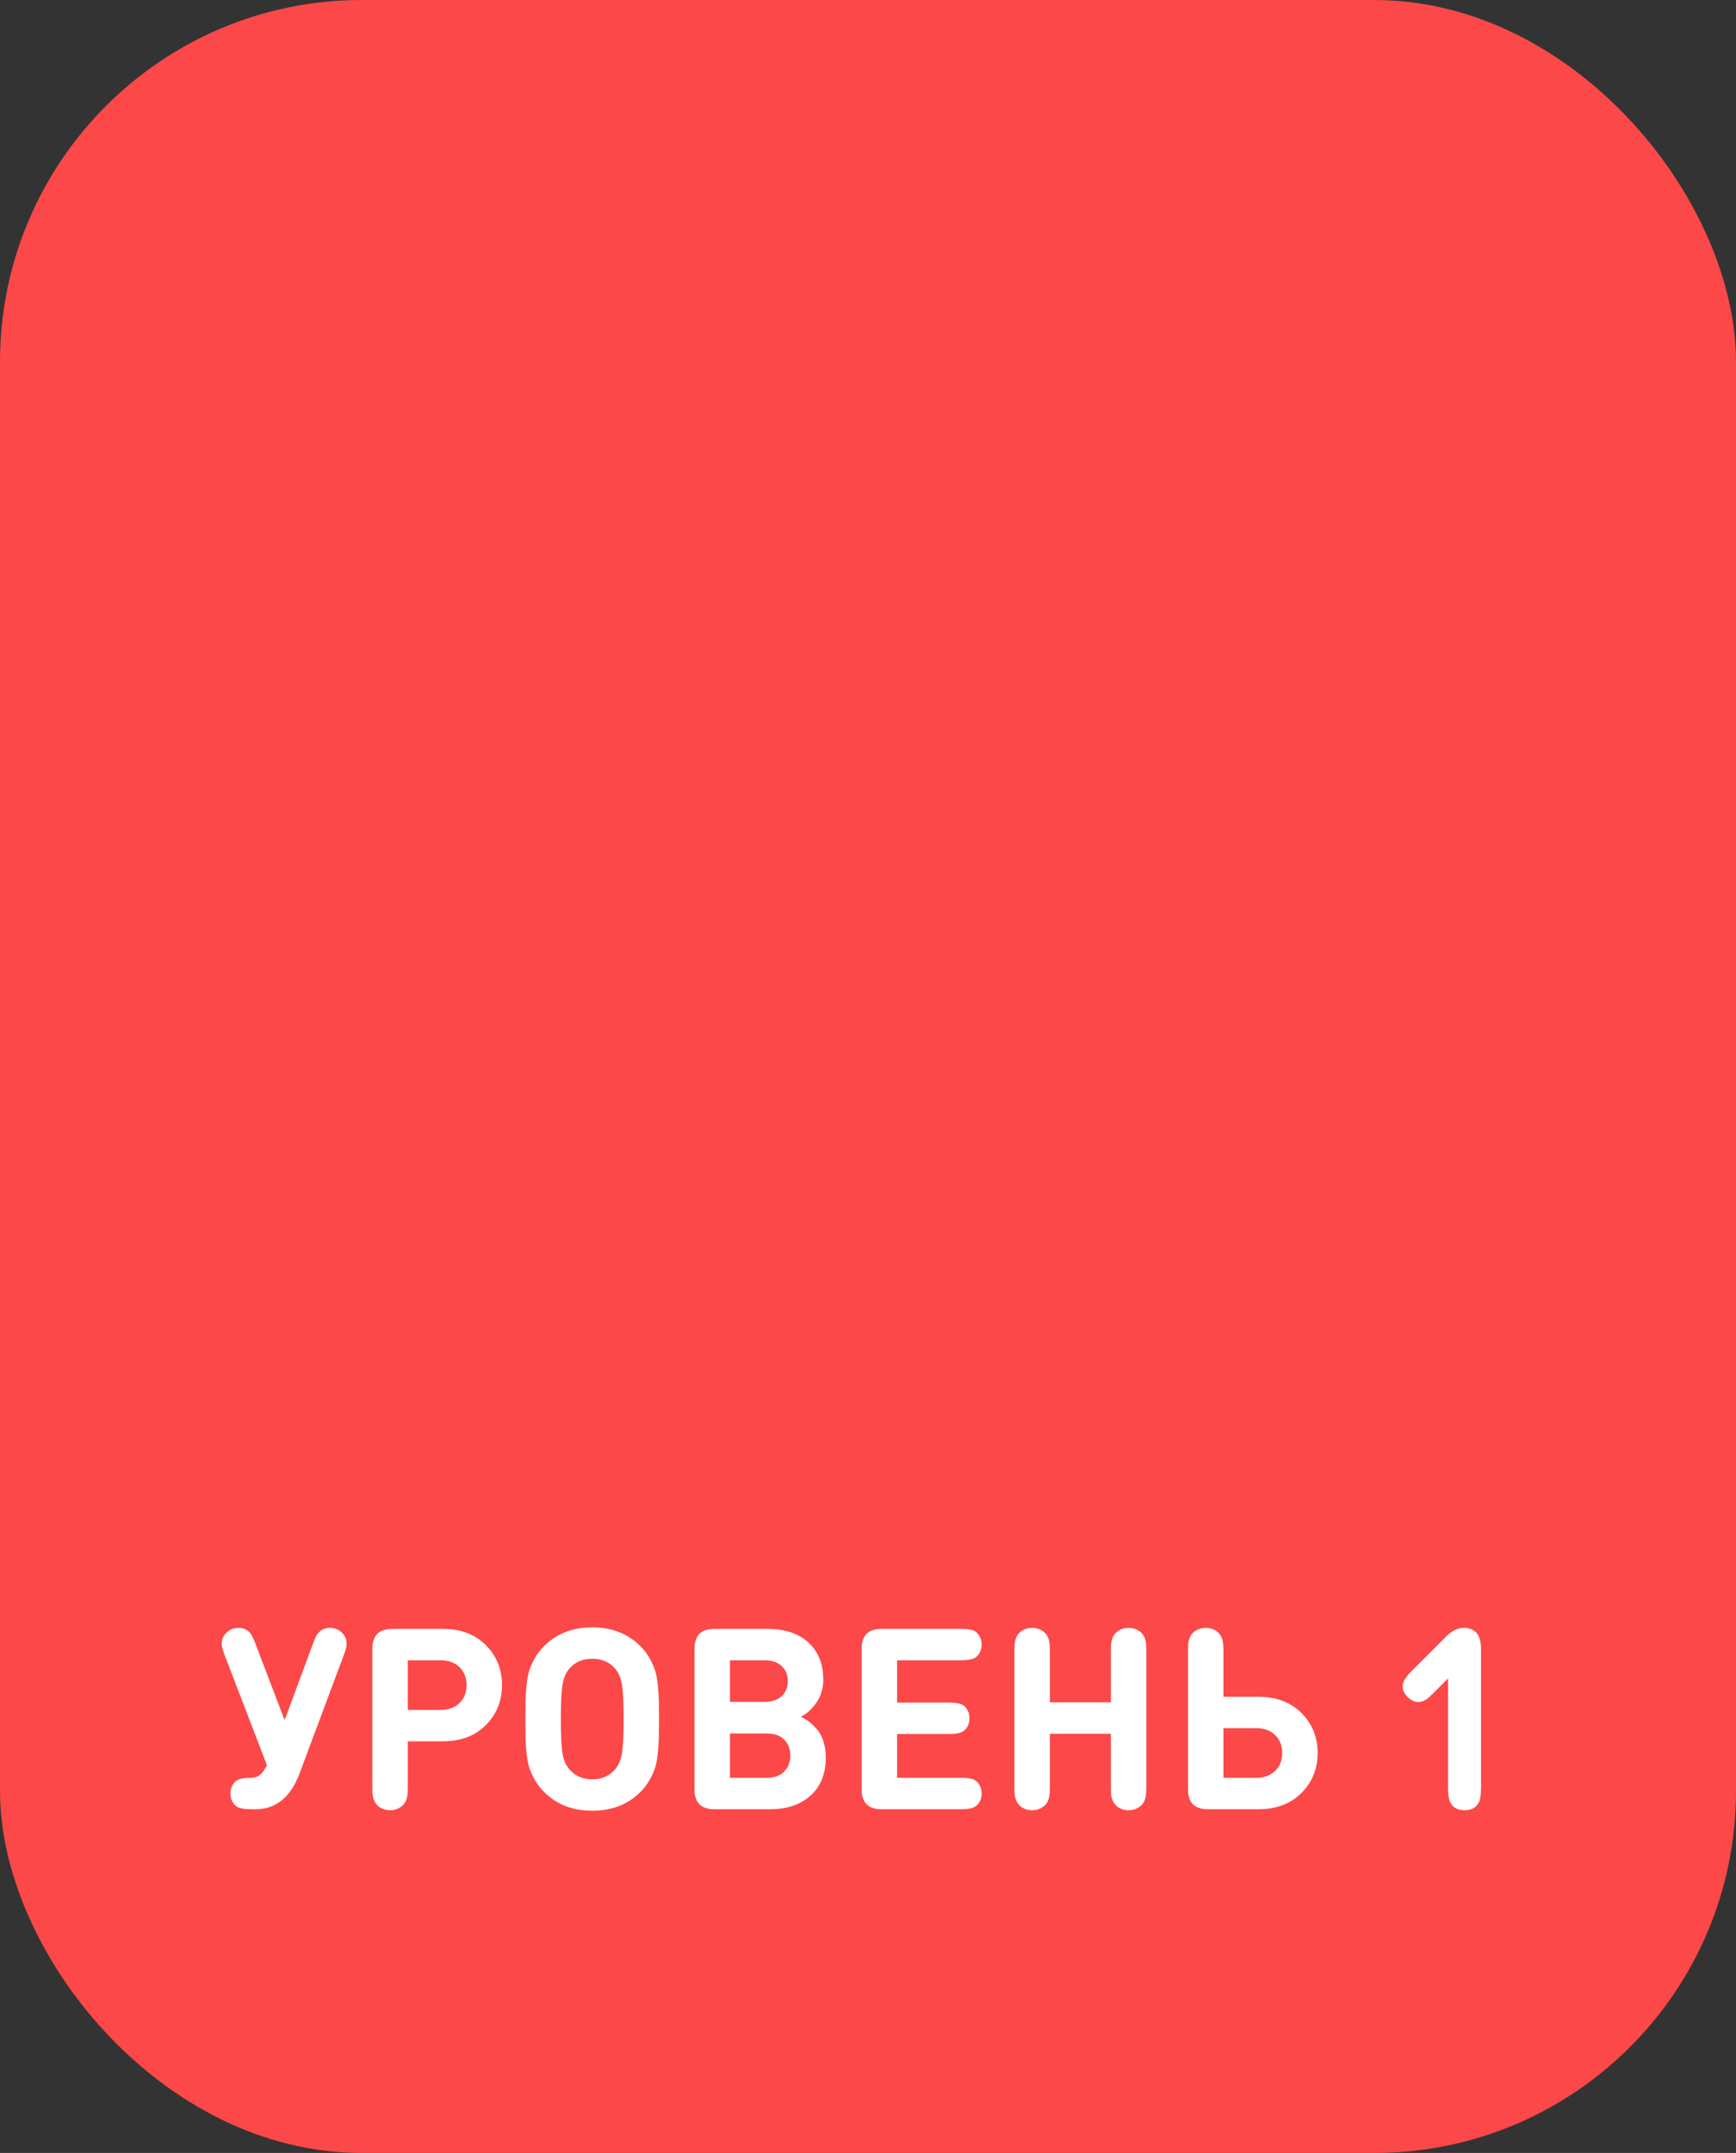 <svg width="96" height="119" viewBox="0 0 96 119" fill="none" xmlns="http://www.w3.org/2000/svg">
<rect x="0" y="0" width="96" height="119" fill="#333333" stroke="none"/>
<rect width="96" height="119" rx="20" fill="#FC4848"/>
<path d="M14.135 100H13.918C13.554 100 13.3 99.963 13.155 99.888C13.029 99.823 12.929 99.722 12.854 99.587C12.779 99.452 12.742 99.3 12.742 99.132C12.742 98.964 12.779 98.812 12.854 98.677C12.929 98.542 13.029 98.441 13.155 98.376C13.3 98.301 13.552 98.264 13.911 98.264C14.051 98.264 14.177 98.229 14.289 98.159C14.406 98.084 14.492 98.005 14.548 97.921C14.609 97.837 14.681 97.723 14.765 97.578L12.441 91.53C12.366 91.334 12.315 91.178 12.287 91.061C12.259 90.94 12.257 90.809 12.28 90.669C12.308 90.529 12.378 90.398 12.49 90.277C12.677 90.076 12.91 89.976 13.19 89.976C13.4 89.976 13.58 90.037 13.729 90.158C13.813 90.228 13.881 90.312 13.932 90.41C13.988 90.503 14.058 90.664 14.142 90.893L15.738 95.079L17.292 90.893C17.376 90.664 17.444 90.503 17.495 90.41C17.551 90.312 17.621 90.228 17.705 90.158C17.854 90.037 18.034 89.976 18.244 89.976C18.524 89.976 18.757 90.076 18.944 90.277C19.056 90.398 19.124 90.529 19.147 90.669C19.175 90.809 19.175 90.937 19.147 91.054C19.119 91.171 19.068 91.329 18.993 91.53L16.564 98.026C16.069 99.342 15.26 100 14.135 100ZM20.726 99.594C20.669 99.477 20.632 99.365 20.613 99.258C20.599 99.151 20.593 98.978 20.593 98.74V91.222C20.593 91.091 20.595 90.986 20.599 90.907C20.609 90.828 20.634 90.73 20.677 90.613C20.718 90.492 20.782 90.389 20.866 90.305C20.95 90.221 21.05 90.158 21.166 90.116C21.288 90.074 21.388 90.051 21.468 90.046C21.547 90.037 21.652 90.032 21.782 90.032H24.471C25.474 90.032 26.272 90.331 26.864 90.928C27.462 91.525 27.761 92.263 27.761 93.14C27.761 94.017 27.462 94.755 26.864 95.352C26.272 95.949 25.474 96.248 24.471 96.248H22.552V98.74C22.552 98.978 22.543 99.151 22.524 99.258C22.511 99.365 22.476 99.477 22.419 99.594C22.345 99.734 22.23 99.846 22.076 99.93C21.927 100.014 21.759 100.056 21.573 100.056C21.386 100.056 21.215 100.014 21.061 99.93C20.912 99.846 20.8 99.734 20.726 99.594ZM22.552 94.512H24.358C24.797 94.512 25.147 94.386 25.409 94.134C25.67 93.882 25.8 93.551 25.8 93.14C25.8 92.729 25.67 92.398 25.409 92.146C25.147 91.894 24.797 91.768 24.358 91.768H22.552V94.512ZM35.424 99.034C34.733 99.734 33.842 100.084 32.75 100.084C31.658 100.084 30.767 99.734 30.076 99.034C29.88 98.838 29.717 98.628 29.586 98.404C29.46 98.18 29.36 97.965 29.285 97.76C29.215 97.55 29.162 97.282 29.124 96.955C29.091 96.628 29.07 96.339 29.061 96.087C29.056 95.83 29.054 95.473 29.054 95.016C29.054 94.559 29.056 94.204 29.061 93.952C29.07 93.695 29.091 93.404 29.124 93.077C29.162 92.75 29.215 92.484 29.285 92.279C29.36 92.069 29.46 91.852 29.586 91.628C29.717 91.404 29.88 91.194 30.076 90.998C30.767 90.298 31.658 89.948 32.75 89.948C33.842 89.948 34.733 90.298 35.424 90.998C35.62 91.194 35.781 91.404 35.907 91.628C36.038 91.852 36.138 92.069 36.208 92.279C36.283 92.484 36.337 92.75 36.369 93.077C36.407 93.404 36.428 93.695 36.432 93.952C36.441 94.204 36.446 94.559 36.446 95.016C36.446 95.473 36.441 95.83 36.432 96.087C36.428 96.339 36.407 96.628 36.369 96.955C36.337 97.282 36.283 97.55 36.208 97.76C36.138 97.965 36.038 98.18 35.907 98.404C35.781 98.628 35.62 98.838 35.424 99.034ZM34.003 92.216C33.695 91.861 33.278 91.684 32.75 91.684C32.223 91.684 31.805 91.861 31.497 92.216C31.306 92.431 31.177 92.72 31.112 93.084C31.047 93.443 31.014 94.087 31.014 95.016C31.014 95.945 31.047 96.589 31.112 96.948C31.177 97.307 31.306 97.594 31.497 97.809C31.814 98.168 32.232 98.348 32.75 98.348C33.268 98.348 33.686 98.168 34.003 97.809C34.194 97.594 34.323 97.307 34.388 96.948C34.453 96.589 34.486 95.945 34.486 95.016C34.486 94.087 34.453 93.443 34.388 93.084C34.323 92.72 34.194 92.431 34.003 92.216ZM42.6 100H39.597C39.466 100 39.361 99.998 39.282 99.993C39.203 99.984 39.102 99.958 38.981 99.916C38.864 99.874 38.764 99.811 38.68 99.727C38.596 99.643 38.533 99.543 38.491 99.426C38.449 99.305 38.423 99.204 38.414 99.125C38.409 99.046 38.407 98.941 38.407 98.81V91.222C38.407 91.091 38.409 90.986 38.414 90.907C38.423 90.828 38.449 90.73 38.491 90.613C38.533 90.492 38.596 90.389 38.68 90.305C38.764 90.221 38.864 90.158 38.981 90.116C39.102 90.074 39.203 90.051 39.282 90.046C39.361 90.037 39.466 90.032 39.597 90.032H42.432C43.403 90.032 44.161 90.284 44.707 90.788C45.253 91.287 45.526 91.969 45.526 92.832C45.526 93.331 45.395 93.763 45.134 94.127C44.877 94.491 44.593 94.745 44.28 94.89C44.453 94.969 44.611 95.065 44.756 95.177C44.905 95.289 45.052 95.434 45.197 95.611C45.342 95.784 45.456 96.001 45.54 96.262C45.624 96.523 45.666 96.813 45.666 97.13C45.666 98.04 45.384 98.747 44.819 99.251C44.259 99.75 43.519 100 42.6 100ZM40.367 98.264H42.404C42.824 98.264 43.146 98.147 43.37 97.914C43.594 97.681 43.706 97.387 43.706 97.032C43.706 96.677 43.594 96.386 43.37 96.157C43.146 95.928 42.824 95.814 42.404 95.814H40.367V98.264ZM42.278 91.768H40.367V94.064H42.278C42.684 94.064 42.999 93.961 43.223 93.756C43.452 93.546 43.566 93.266 43.566 92.916C43.566 92.566 43.452 92.288 43.223 92.083C42.999 91.873 42.684 91.768 42.278 91.768ZM48.839 100C48.709 100 48.603 99.998 48.524 99.993C48.445 99.984 48.344 99.958 48.223 99.916C48.106 99.874 48.006 99.811 47.922 99.727C47.838 99.643 47.775 99.543 47.733 99.426C47.691 99.305 47.666 99.204 47.656 99.125C47.651 99.046 47.649 98.941 47.649 98.81V91.222C47.649 91.091 47.651 90.986 47.656 90.907C47.666 90.828 47.691 90.73 47.733 90.613C47.775 90.492 47.838 90.389 47.922 90.305C48.006 90.221 48.106 90.158 48.223 90.116C48.344 90.074 48.445 90.051 48.524 90.046C48.603 90.037 48.709 90.032 48.839 90.032H53.109C53.473 90.032 53.727 90.069 53.872 90.144C53.998 90.209 54.099 90.31 54.173 90.445C54.248 90.58 54.285 90.732 54.285 90.9C54.285 91.068 54.248 91.22 54.173 91.355C54.099 91.49 53.998 91.591 53.872 91.656C53.727 91.731 53.473 91.768 53.109 91.768H49.609V94.106H52.437C52.801 94.106 53.056 94.143 53.2 94.218C53.326 94.283 53.426 94.384 53.501 94.519C53.576 94.654 53.613 94.806 53.613 94.974C53.613 95.142 53.576 95.294 53.501 95.429C53.426 95.564 53.326 95.665 53.2 95.73C53.056 95.805 52.801 95.842 52.437 95.842H49.609V98.264H53.109C53.473 98.264 53.727 98.301 53.872 98.376C53.998 98.441 54.099 98.542 54.173 98.677C54.248 98.812 54.285 98.964 54.285 99.132C54.285 99.3 54.248 99.452 54.173 99.587C54.099 99.722 53.998 99.823 53.872 99.888C53.727 99.963 53.473 100 53.109 100H48.839ZM58.058 95.828V98.74C58.058 98.978 58.049 99.151 58.03 99.258C58.016 99.365 57.981 99.477 57.925 99.594C57.851 99.734 57.736 99.846 57.582 99.93C57.433 100.014 57.265 100.056 57.078 100.056C56.892 100.056 56.721 100.014 56.567 99.93C56.418 99.846 56.306 99.734 56.231 99.594C56.175 99.477 56.138 99.365 56.119 99.258C56.105 99.151 56.098 98.978 56.098 98.74V91.292C56.098 91.054 56.105 90.881 56.119 90.774C56.138 90.667 56.175 90.555 56.231 90.438C56.306 90.298 56.418 90.186 56.567 90.102C56.721 90.018 56.892 89.976 57.078 89.976C57.265 89.976 57.433 90.018 57.582 90.102C57.736 90.186 57.851 90.298 57.925 90.438C57.981 90.555 58.016 90.667 58.03 90.774C58.049 90.881 58.058 91.054 58.058 91.292V94.092H61.432V91.292C61.432 91.054 61.439 90.881 61.453 90.774C61.472 90.667 61.509 90.555 61.565 90.438C61.64 90.298 61.752 90.186 61.901 90.102C62.055 90.018 62.226 89.976 62.412 89.976C62.599 89.976 62.767 90.018 62.916 90.102C63.07 90.186 63.185 90.298 63.259 90.438C63.315 90.555 63.35 90.667 63.364 90.774C63.383 90.881 63.392 91.054 63.392 91.292V98.74C63.392 98.978 63.383 99.151 63.364 99.258C63.35 99.365 63.315 99.477 63.259 99.594C63.185 99.734 63.07 99.846 62.916 99.93C62.767 100.014 62.599 100.056 62.412 100.056C62.226 100.056 62.055 100.014 61.901 99.93C61.752 99.846 61.64 99.734 61.565 99.594C61.509 99.477 61.472 99.365 61.453 99.258C61.439 99.151 61.432 98.978 61.432 98.74V95.828H58.058ZM65.829 90.438C65.904 90.298 66.016 90.186 66.165 90.102C66.319 90.018 66.489 89.976 66.676 89.976C66.863 89.976 67.031 90.018 67.18 90.102C67.334 90.186 67.448 90.298 67.523 90.438C67.579 90.555 67.614 90.667 67.628 90.774C67.647 90.881 67.656 91.054 67.656 91.292V93.784H69.574C70.577 93.784 71.375 94.083 71.968 94.68C72.565 95.277 72.864 96.015 72.864 96.892C72.864 97.769 72.565 98.507 71.968 99.104C71.375 99.701 70.577 100 69.574 100H66.886C66.755 100 66.65 99.998 66.571 99.993C66.492 99.984 66.391 99.958 66.27 99.916C66.153 99.874 66.053 99.811 65.969 99.727C65.885 99.643 65.822 99.543 65.78 99.426C65.738 99.305 65.712 99.204 65.703 99.125C65.698 99.046 65.696 98.941 65.696 98.81V91.292C65.696 91.054 65.703 90.881 65.717 90.774C65.736 90.667 65.773 90.555 65.829 90.438ZM69.462 95.52H67.656V98.264H69.462C69.901 98.264 70.251 98.138 70.512 97.886C70.773 97.634 70.904 97.303 70.904 96.892C70.904 96.481 70.773 96.15 70.512 95.898C70.251 95.646 69.901 95.52 69.462 95.52ZM77.839 93.798C77.591 93.551 77.512 93.282 77.601 92.993C77.652 92.83 77.801 92.624 78.049 92.377L79.981 90.445C80.293 90.132 80.62 89.976 80.961 89.976C81.236 89.976 81.46 90.062 81.633 90.235C81.81 90.417 81.899 90.725 81.899 91.159V98.81C81.899 99.193 81.859 99.463 81.78 99.622C81.635 99.911 81.371 100.056 80.989 100.056C80.606 100.056 80.342 99.911 80.198 99.622C80.118 99.463 80.079 99.193 80.079 98.81V92.769L79.26 93.588C79.11 93.737 78.996 93.842 78.917 93.903C78.837 93.959 78.749 94.003 78.651 94.036C78.371 94.129 78.1 94.05 77.839 93.798Z" fill="white"/>
</svg>
